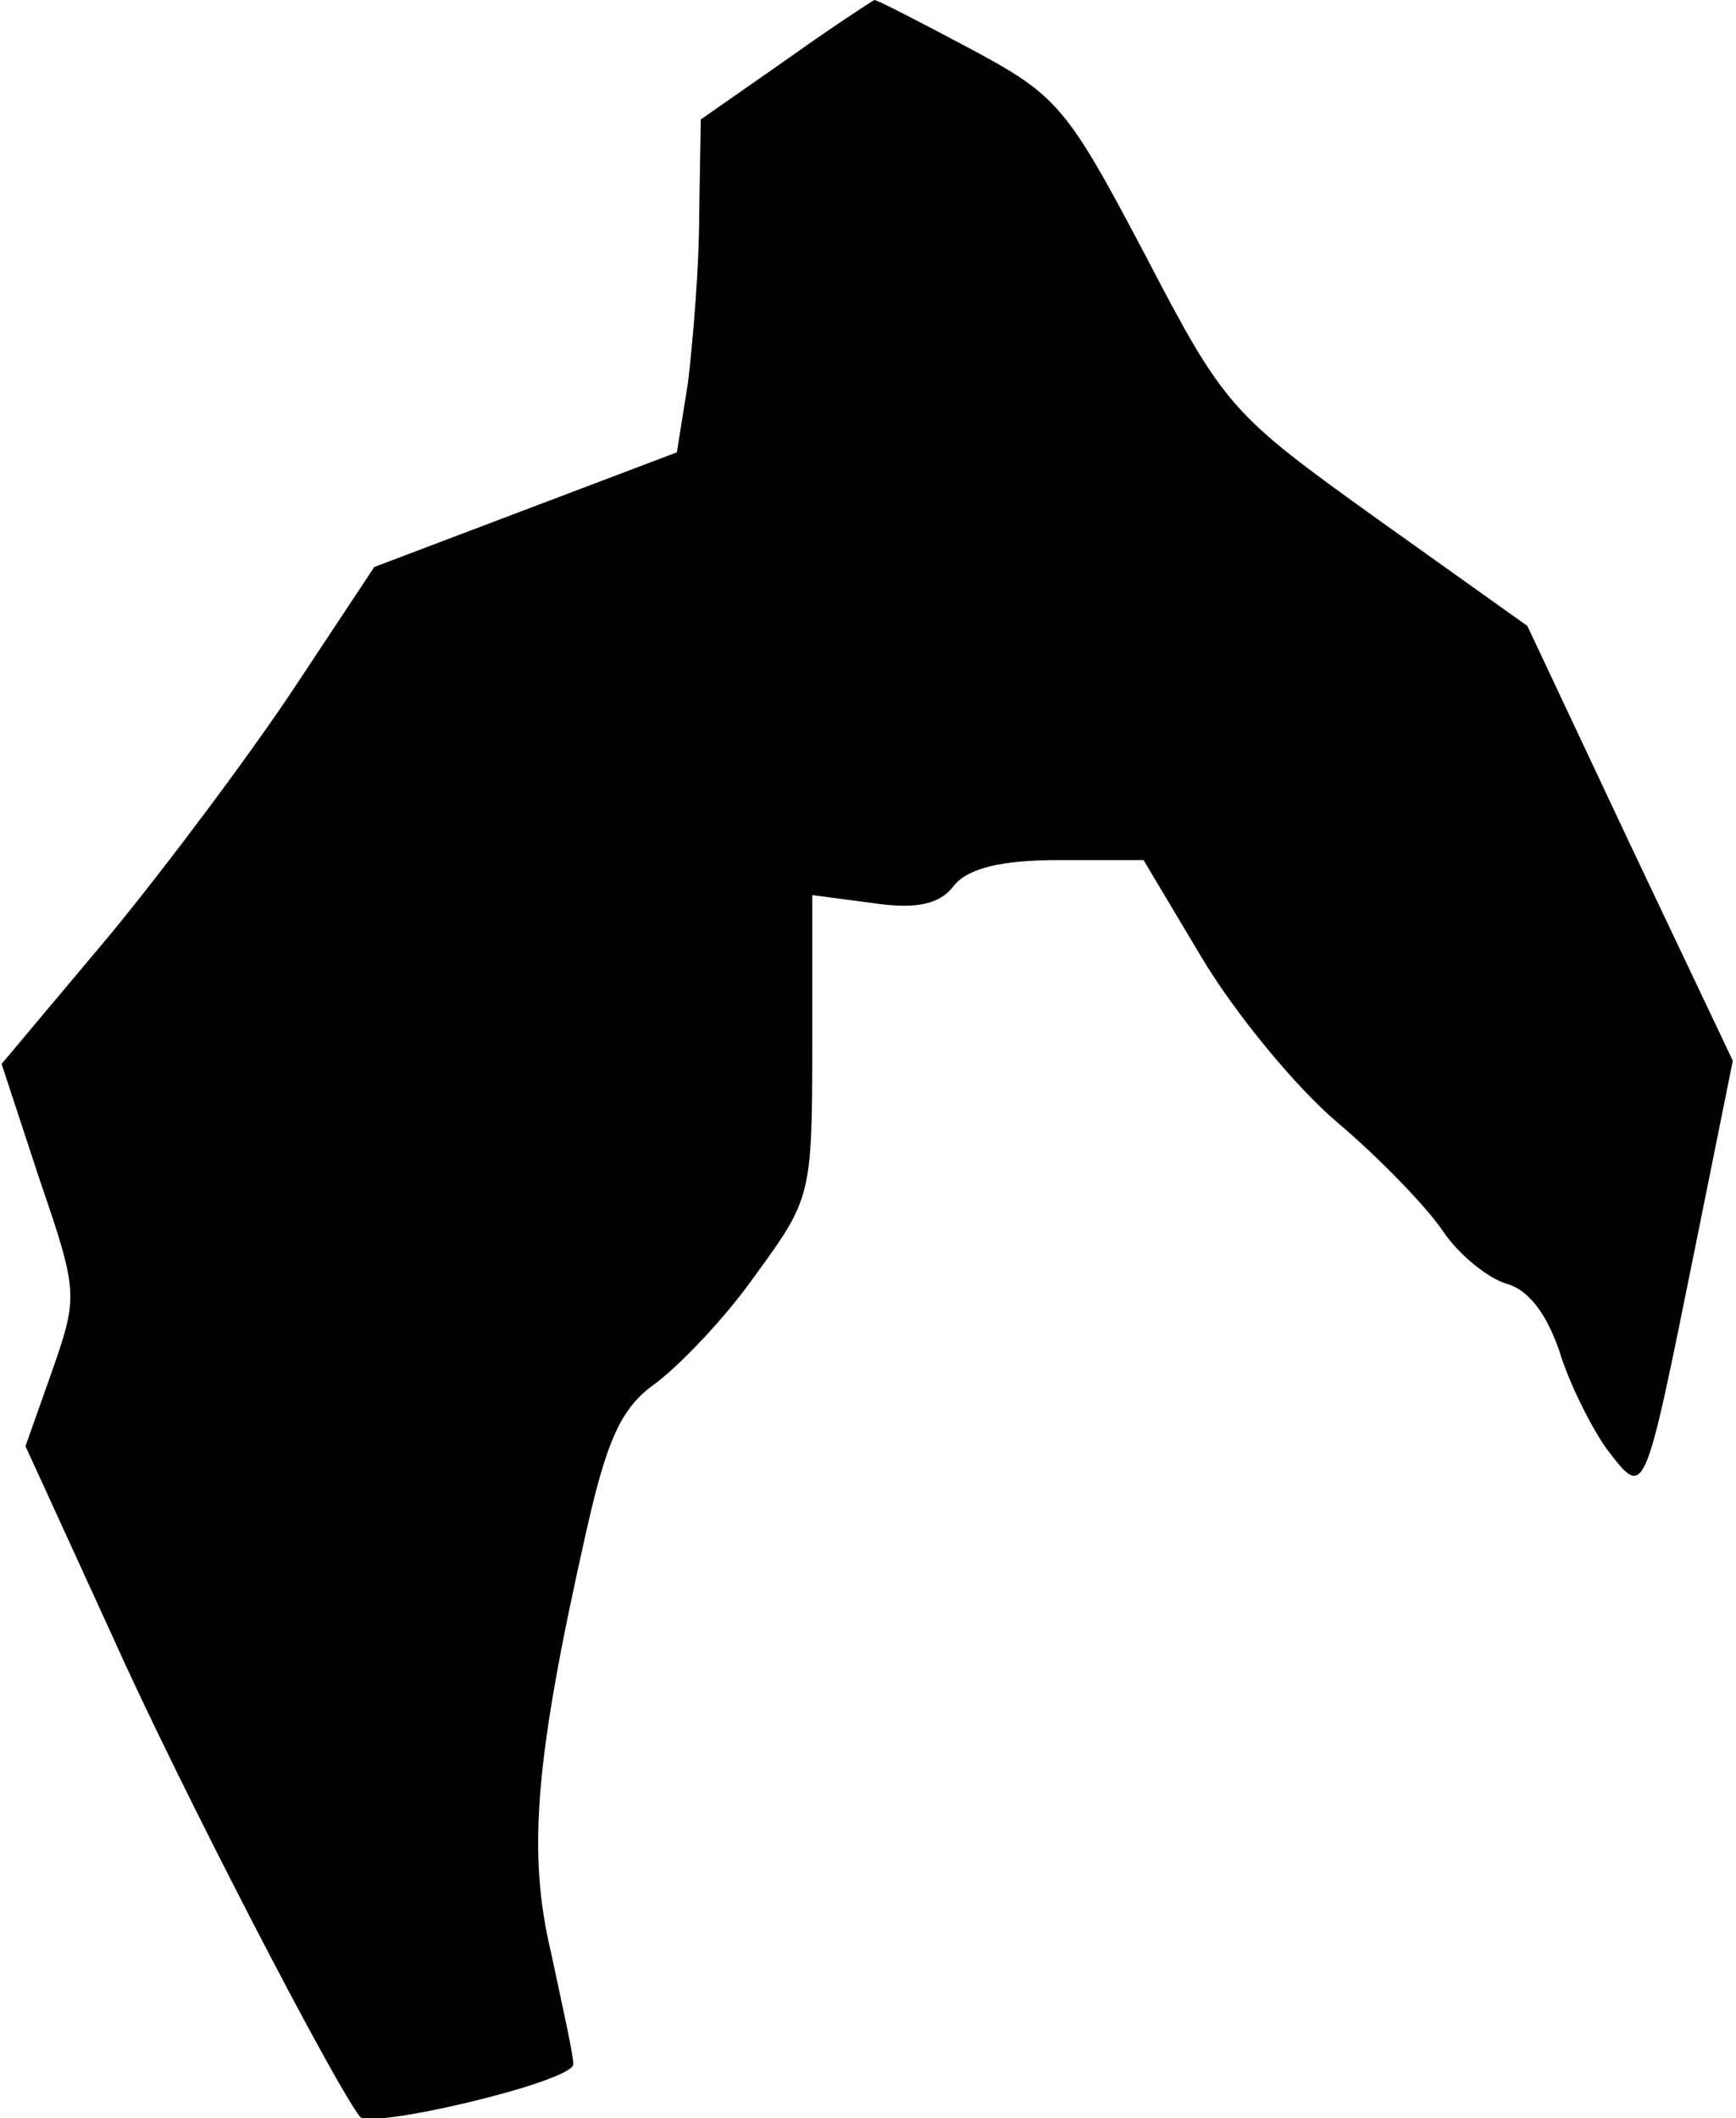 <?xml version="1.0" standalone="no"?>
<!DOCTYPE svg PUBLIC "-//W3C//DTD SVG 20010904//EN"
 "http://www.w3.org/TR/2001/REC-SVG-20010904/DTD/svg10.dtd">
<svg version="1.0" xmlns="http://www.w3.org/2000/svg"
 width="109pt" height="133pt" viewBox="0 0 109 133"
 preserveAspectRatio="xMidYMid meet">
<g transform="translate(0,133) scale(0.1,-0.1)"
fill="#000000" stroke="none">
<path fill="#000000" stroke="none" d="M493 1292 l-53 -37 -1 -60 c0 -33 -4
-80 -7 -105 l-7 -44 -95 -36 -95 -36 -49 -74 c-27 -41 -80 -112 -117 -157
l-68 -81 24 -73 c24 -70 24 -73 8 -119 l-17 -48 54 -118 c42 -94 139 -281 156
-303 7 -8 134 22 134 33 0 6 -7 37 -14 70 -15 63 -10 122 22 264 13 58 22 78
43 93 15 11 44 41 63 68 35 48 36 50 36 144 l0 95 38 -5 c27 -4 42 -1 51 11 9
11 30 16 66 16 l53 0 37 -62 c21 -35 59 -81 85 -103 26 -22 56 -53 66 -68 10
-15 29 -30 40 -33 14 -4 25 -19 33 -42 6 -20 20 -48 30 -62 24 -31 23 -33 55
125 l24 119 -65 137 -64 136 -94 67 c-92 66 -96 70 -146 166 -49 93 -55 100
-109 129 -32 17 -59 31 -61 31 -2 -1 -28 -18 -56 -38z"/>
</g>
</svg>
